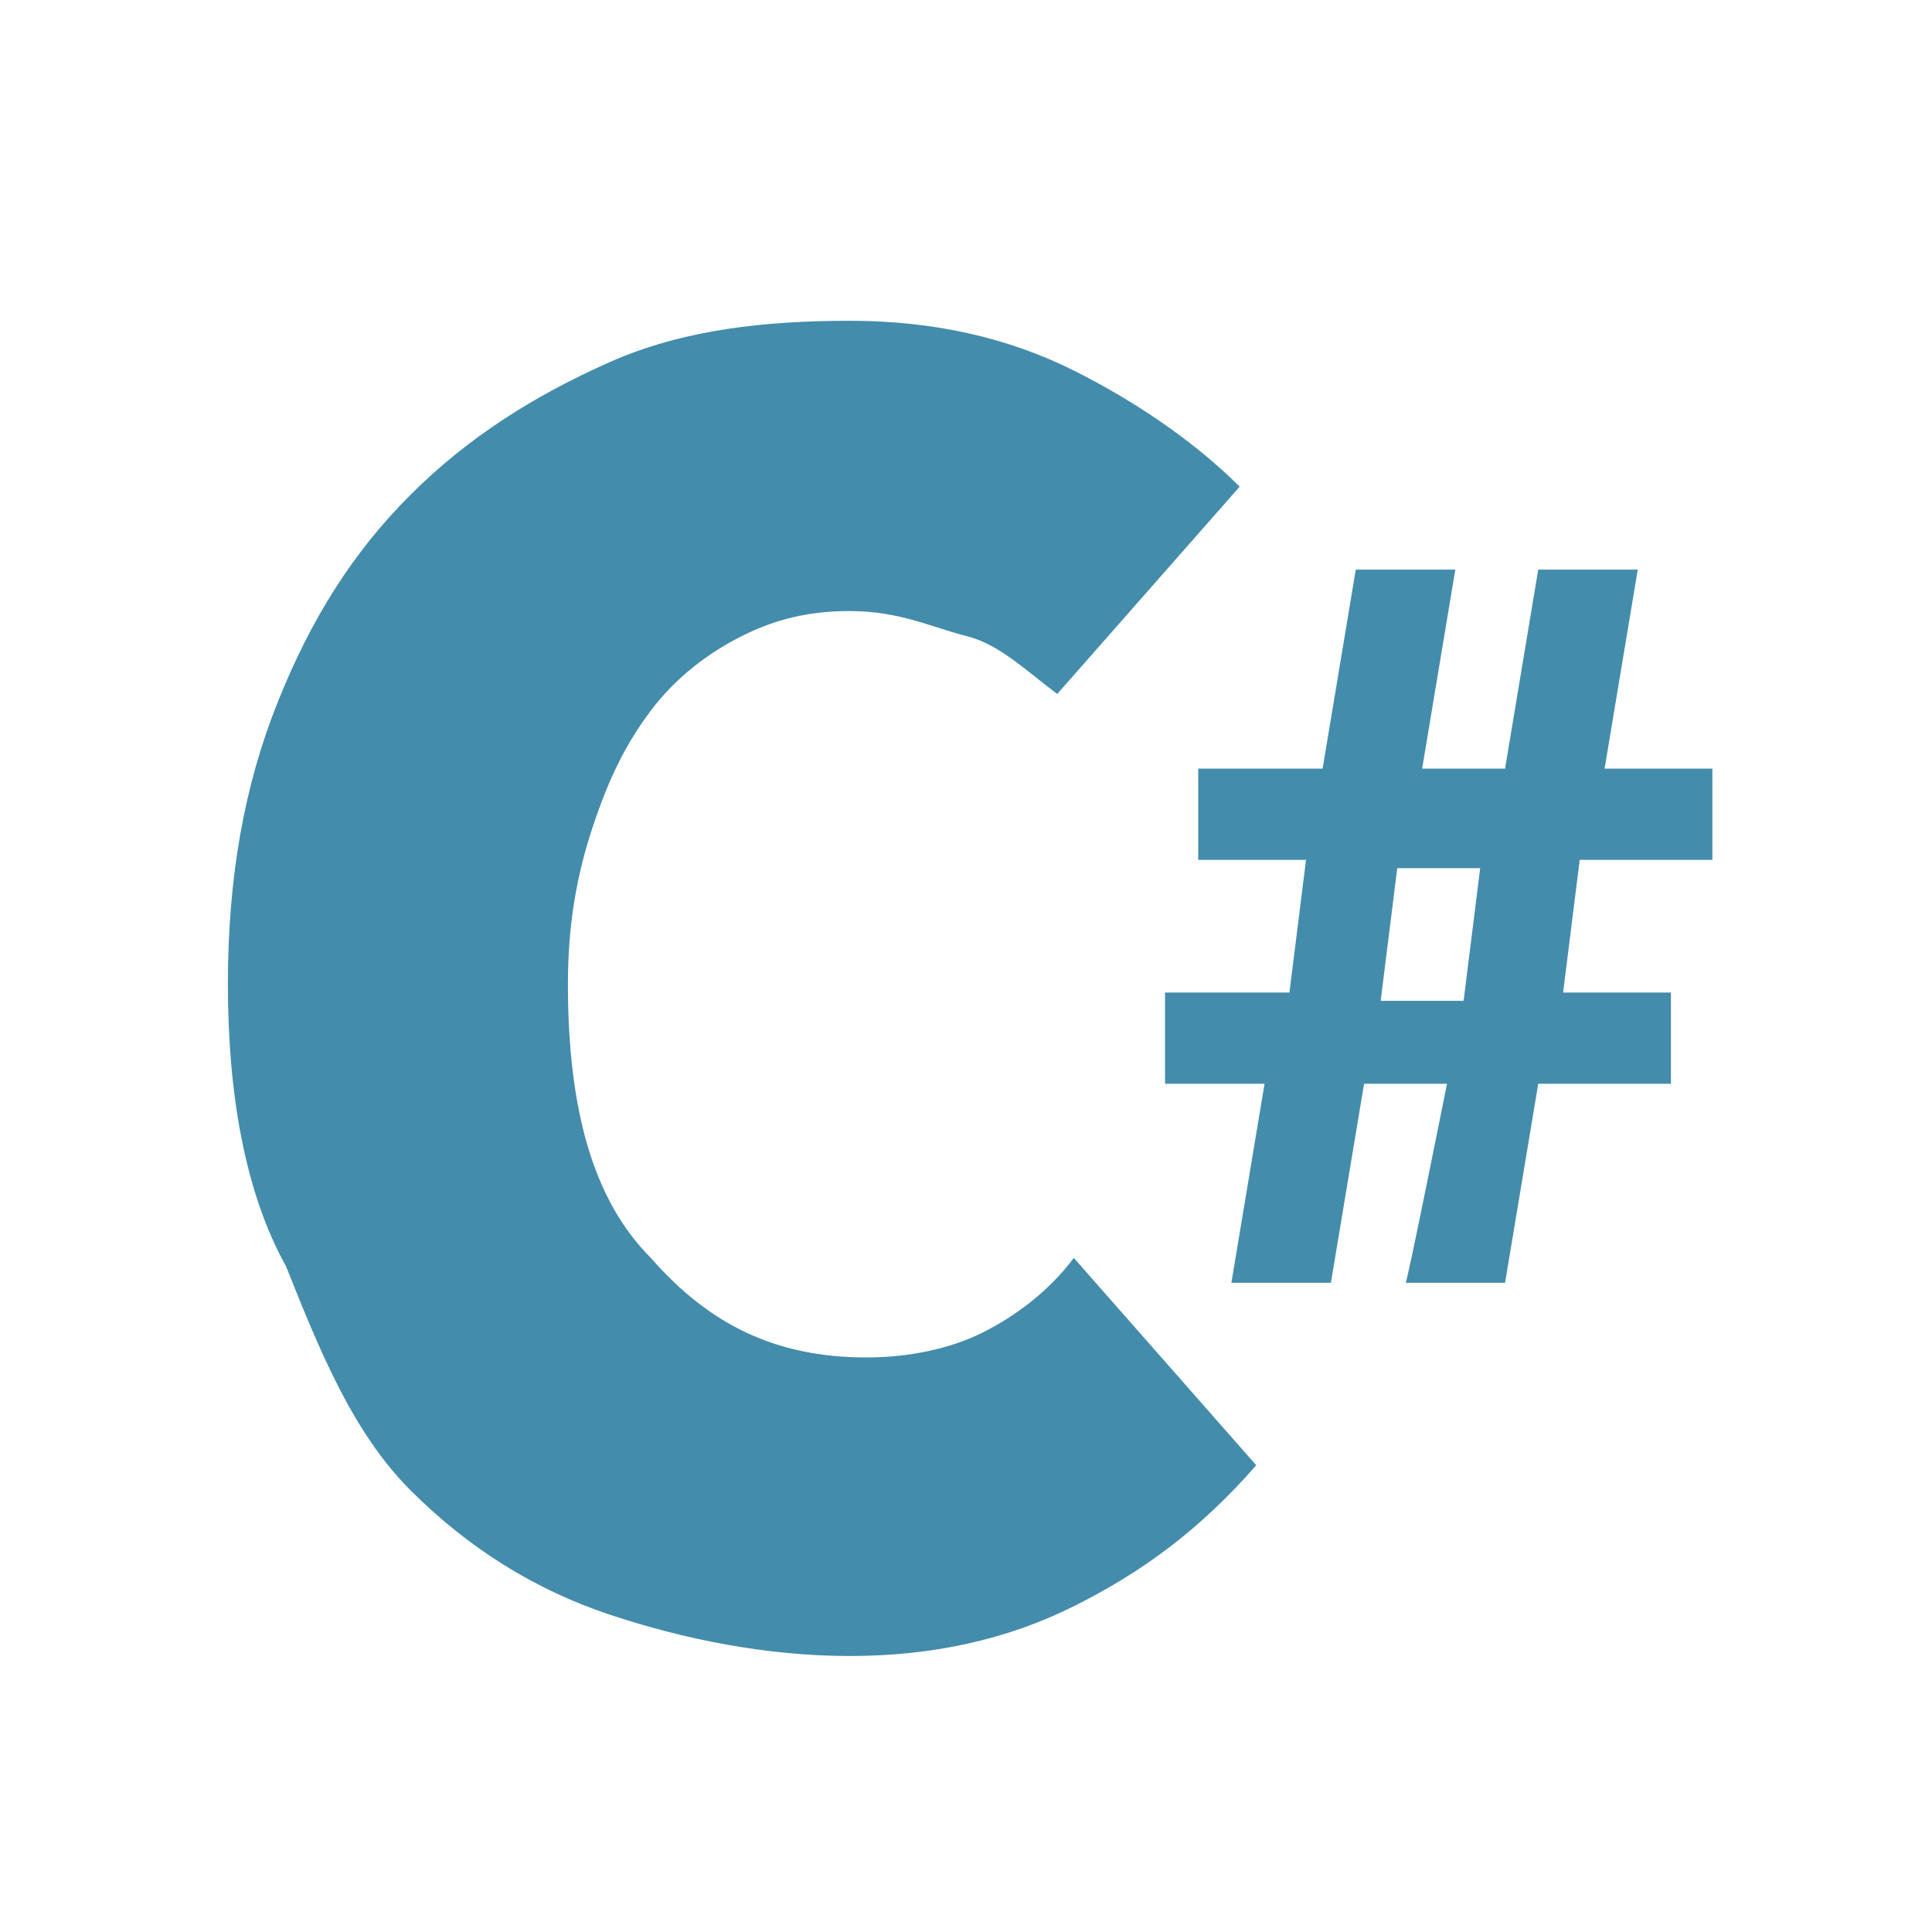 <svg viewBox="4.352 4.032 23.296 23.296" xmlns="http://www.w3.org/2000/svg"><g fill="#448CAC"><path d="M7.1 15.9c0-1.3.2-2.4.6-3.4.4-1 .9-1.8 1.6-2.5.7-.7 1.5-1.2 2.4-1.6s1.9-.5 2.9-.5 1.9.2 2.7.6c.8.4 1.5.9 2 1.4l-2.2 2.5c-.4-.3-.7-.6-1.1-.7-.4-.1-.8-.3-1.4-.3-.5 0-.9.1-1.3.3-.4.2-.8.5-1.1.9s-.5.8-.7 1.4c-.2.6-.3 1.2-.3 1.9 0 1.5.3 2.6 1 3.3.7.8 1.5 1.2 2.6 1.2.5 0 1-.1 1.4-.3.4-.2.8-.5 1.1-.9l2.2 2.5c-.7.8-1.4 1.3-2.2 1.7-.8.4-1.7.6-2.7.6s-2-.2-2.9-.5-1.7-.8-2.4-1.5-1.1-1.7-1.5-2.7c-.5-.9-.7-2.1-.7-3.4z"></path><path d="M21.8 17.1h-1l-.4 2.4h-1.2l.4-2.4h-1.2V16h1.5l.2-1.6h-1.3v-1.1h1.5l.4-2.4h1.2l-.4 2.4h1l.4-2.4h1.2l-.4 2.4H25v1.1h-1.6l-.2 1.6h1.3v1.1h-1.6l-.4 2.4h-1.2c0 .1.5-2.4.5-2.4zm-.8-1h1l.2-1.6h-1l-.2 1.6z"></path></g></svg>
